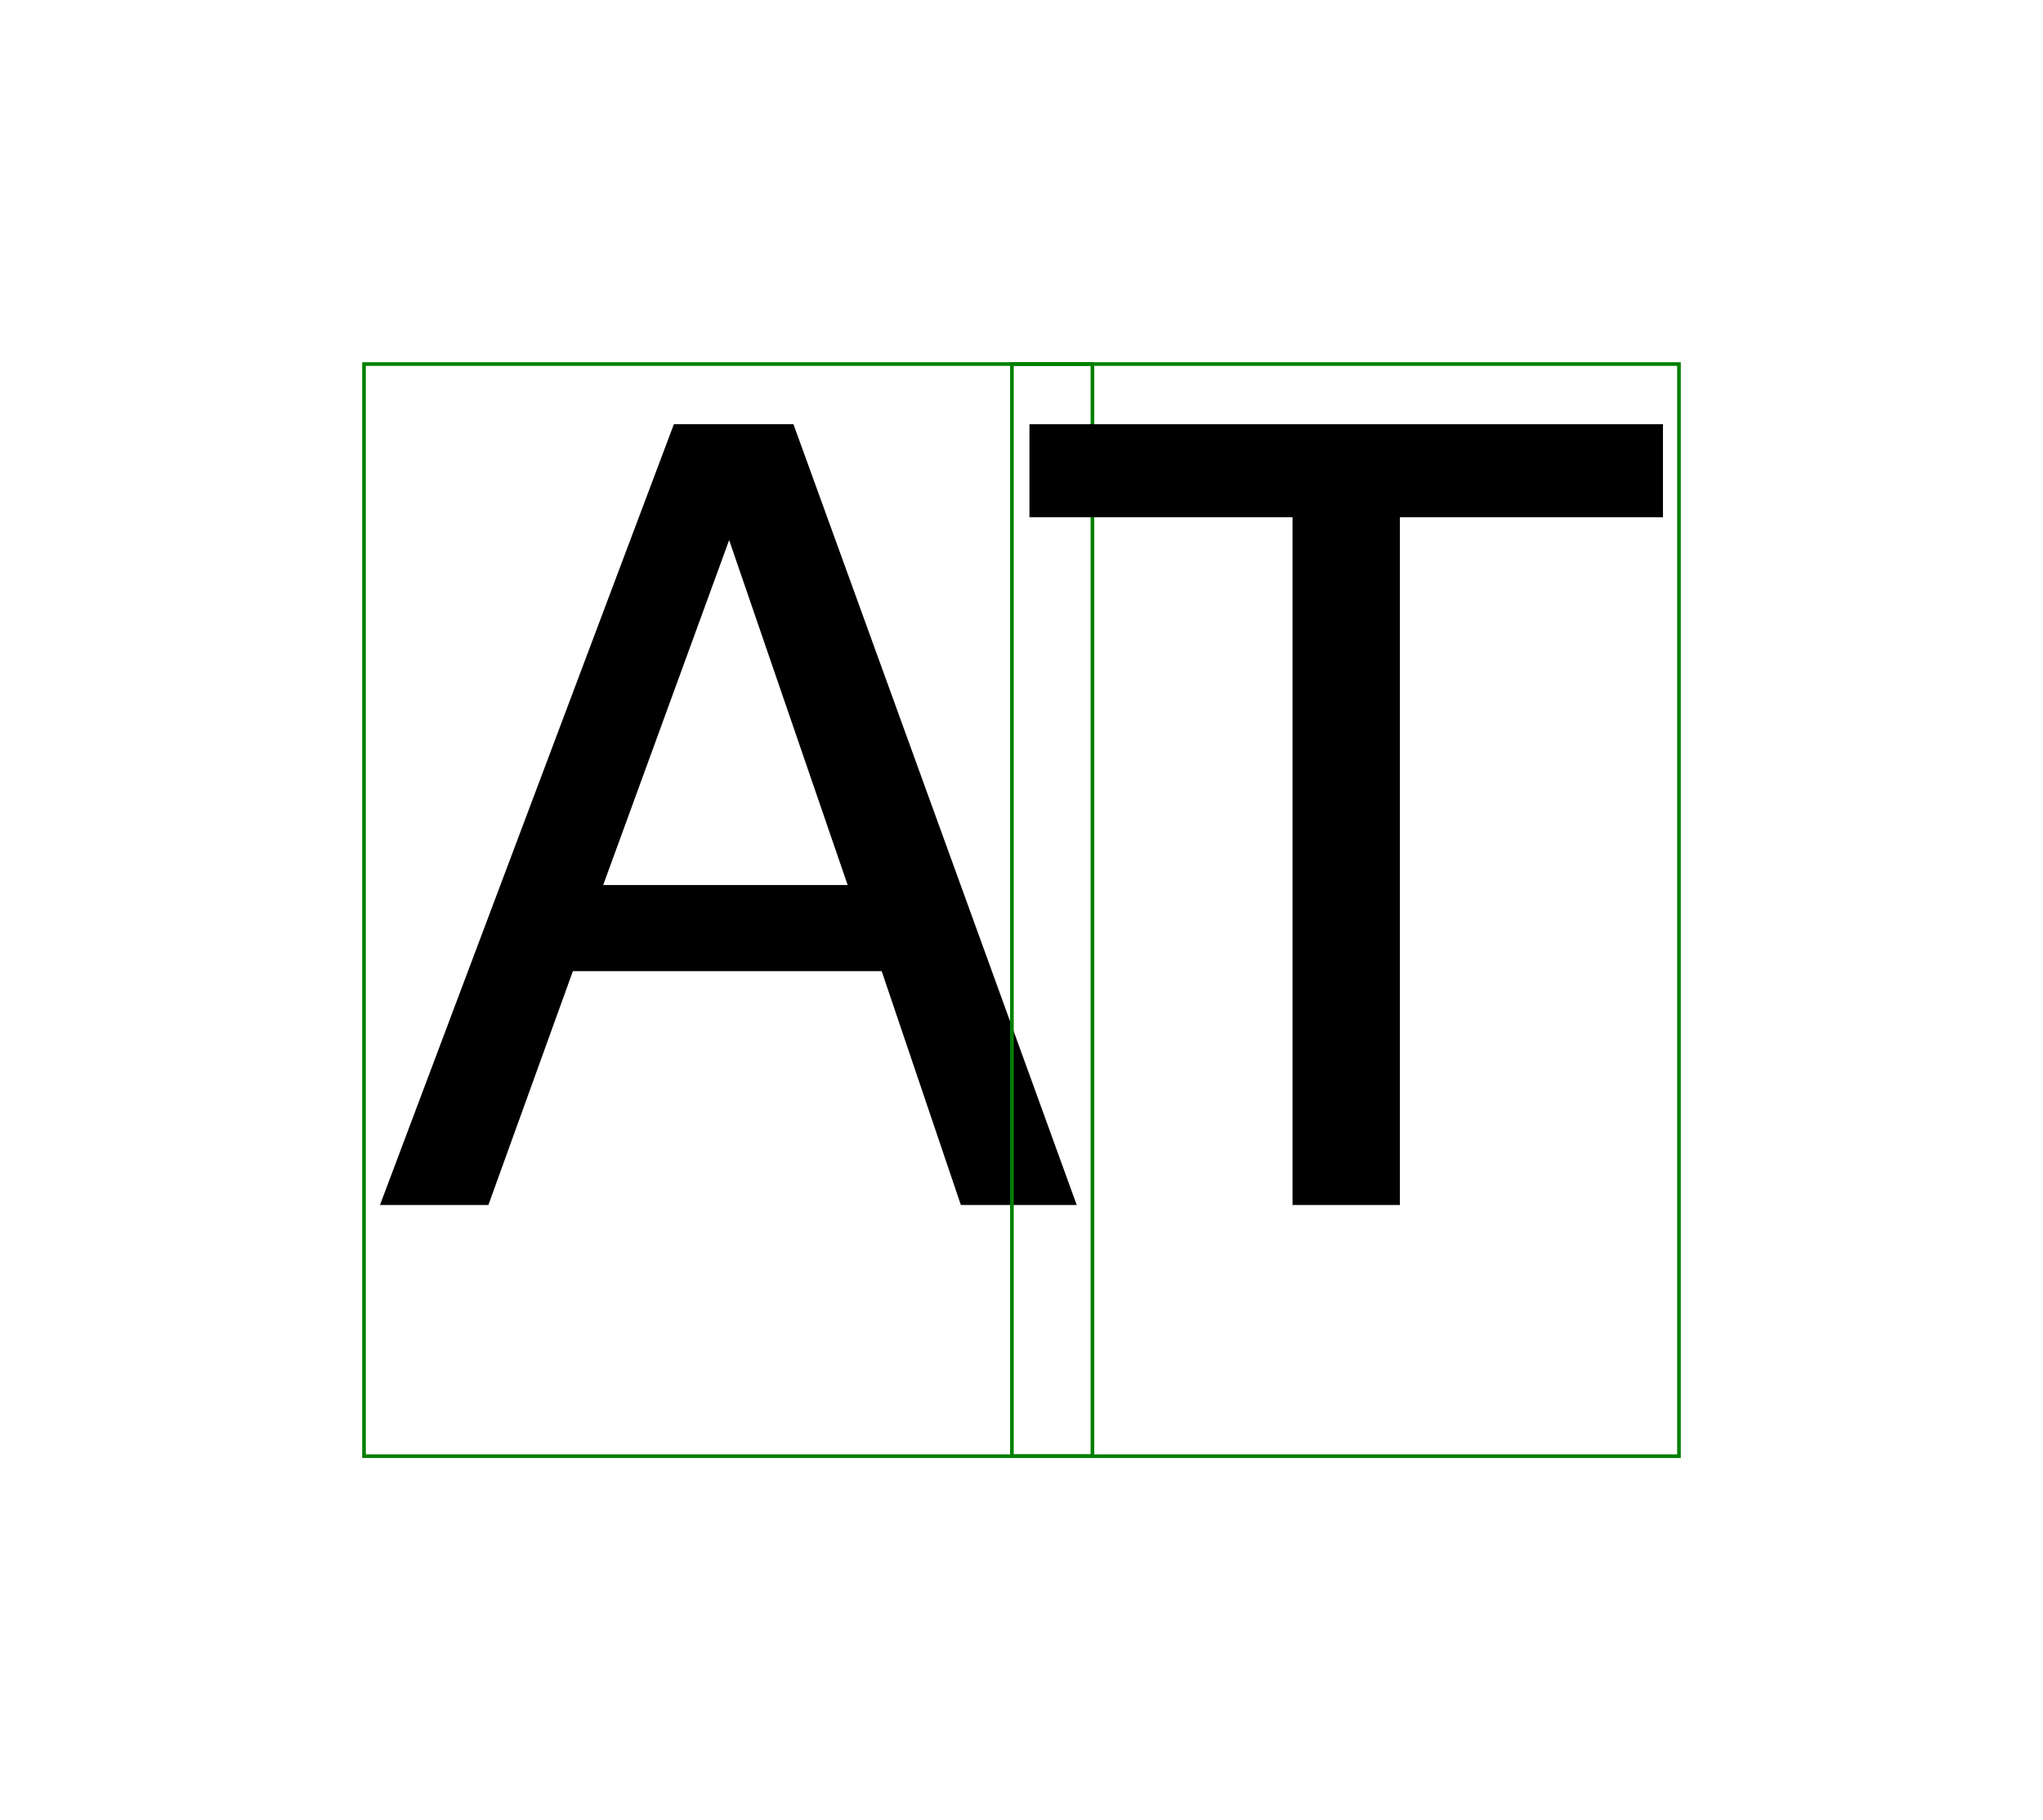 <svg xmlns="http://www.w3.org/2000/svg" xmlns:xlink="http://www.w3.org/1999/xlink" viewBox="0 0 561.23 500">
    <path d="M 910 602 L 687 1251 L 450 602 L 910 602 Z M 583 1469 L 808 1469 L 1341 0 L 1123 0 L 974 440 L 393 440 L 234 0 L 30 0 L 583 1469 Z" transform="matrix(0.146 0 0 -0.146 100 331.006)"/>
    <rect x="100" y="100" width="200.098" height="300" fill="none" stroke="green"/>
    <path d="M 1225 1469 L 1225 1294 L 730 1294 L 730 0 L 528 0 L 528 1294 L 33 1294 L 33 1469 L 1225 1469 Z" transform="matrix(0.146 0 0 -0.146 277.979 331.006)"/>
    <rect x="277.979" y="100" width="183.252" height="300" fill="none" stroke="green"/>
</svg>
